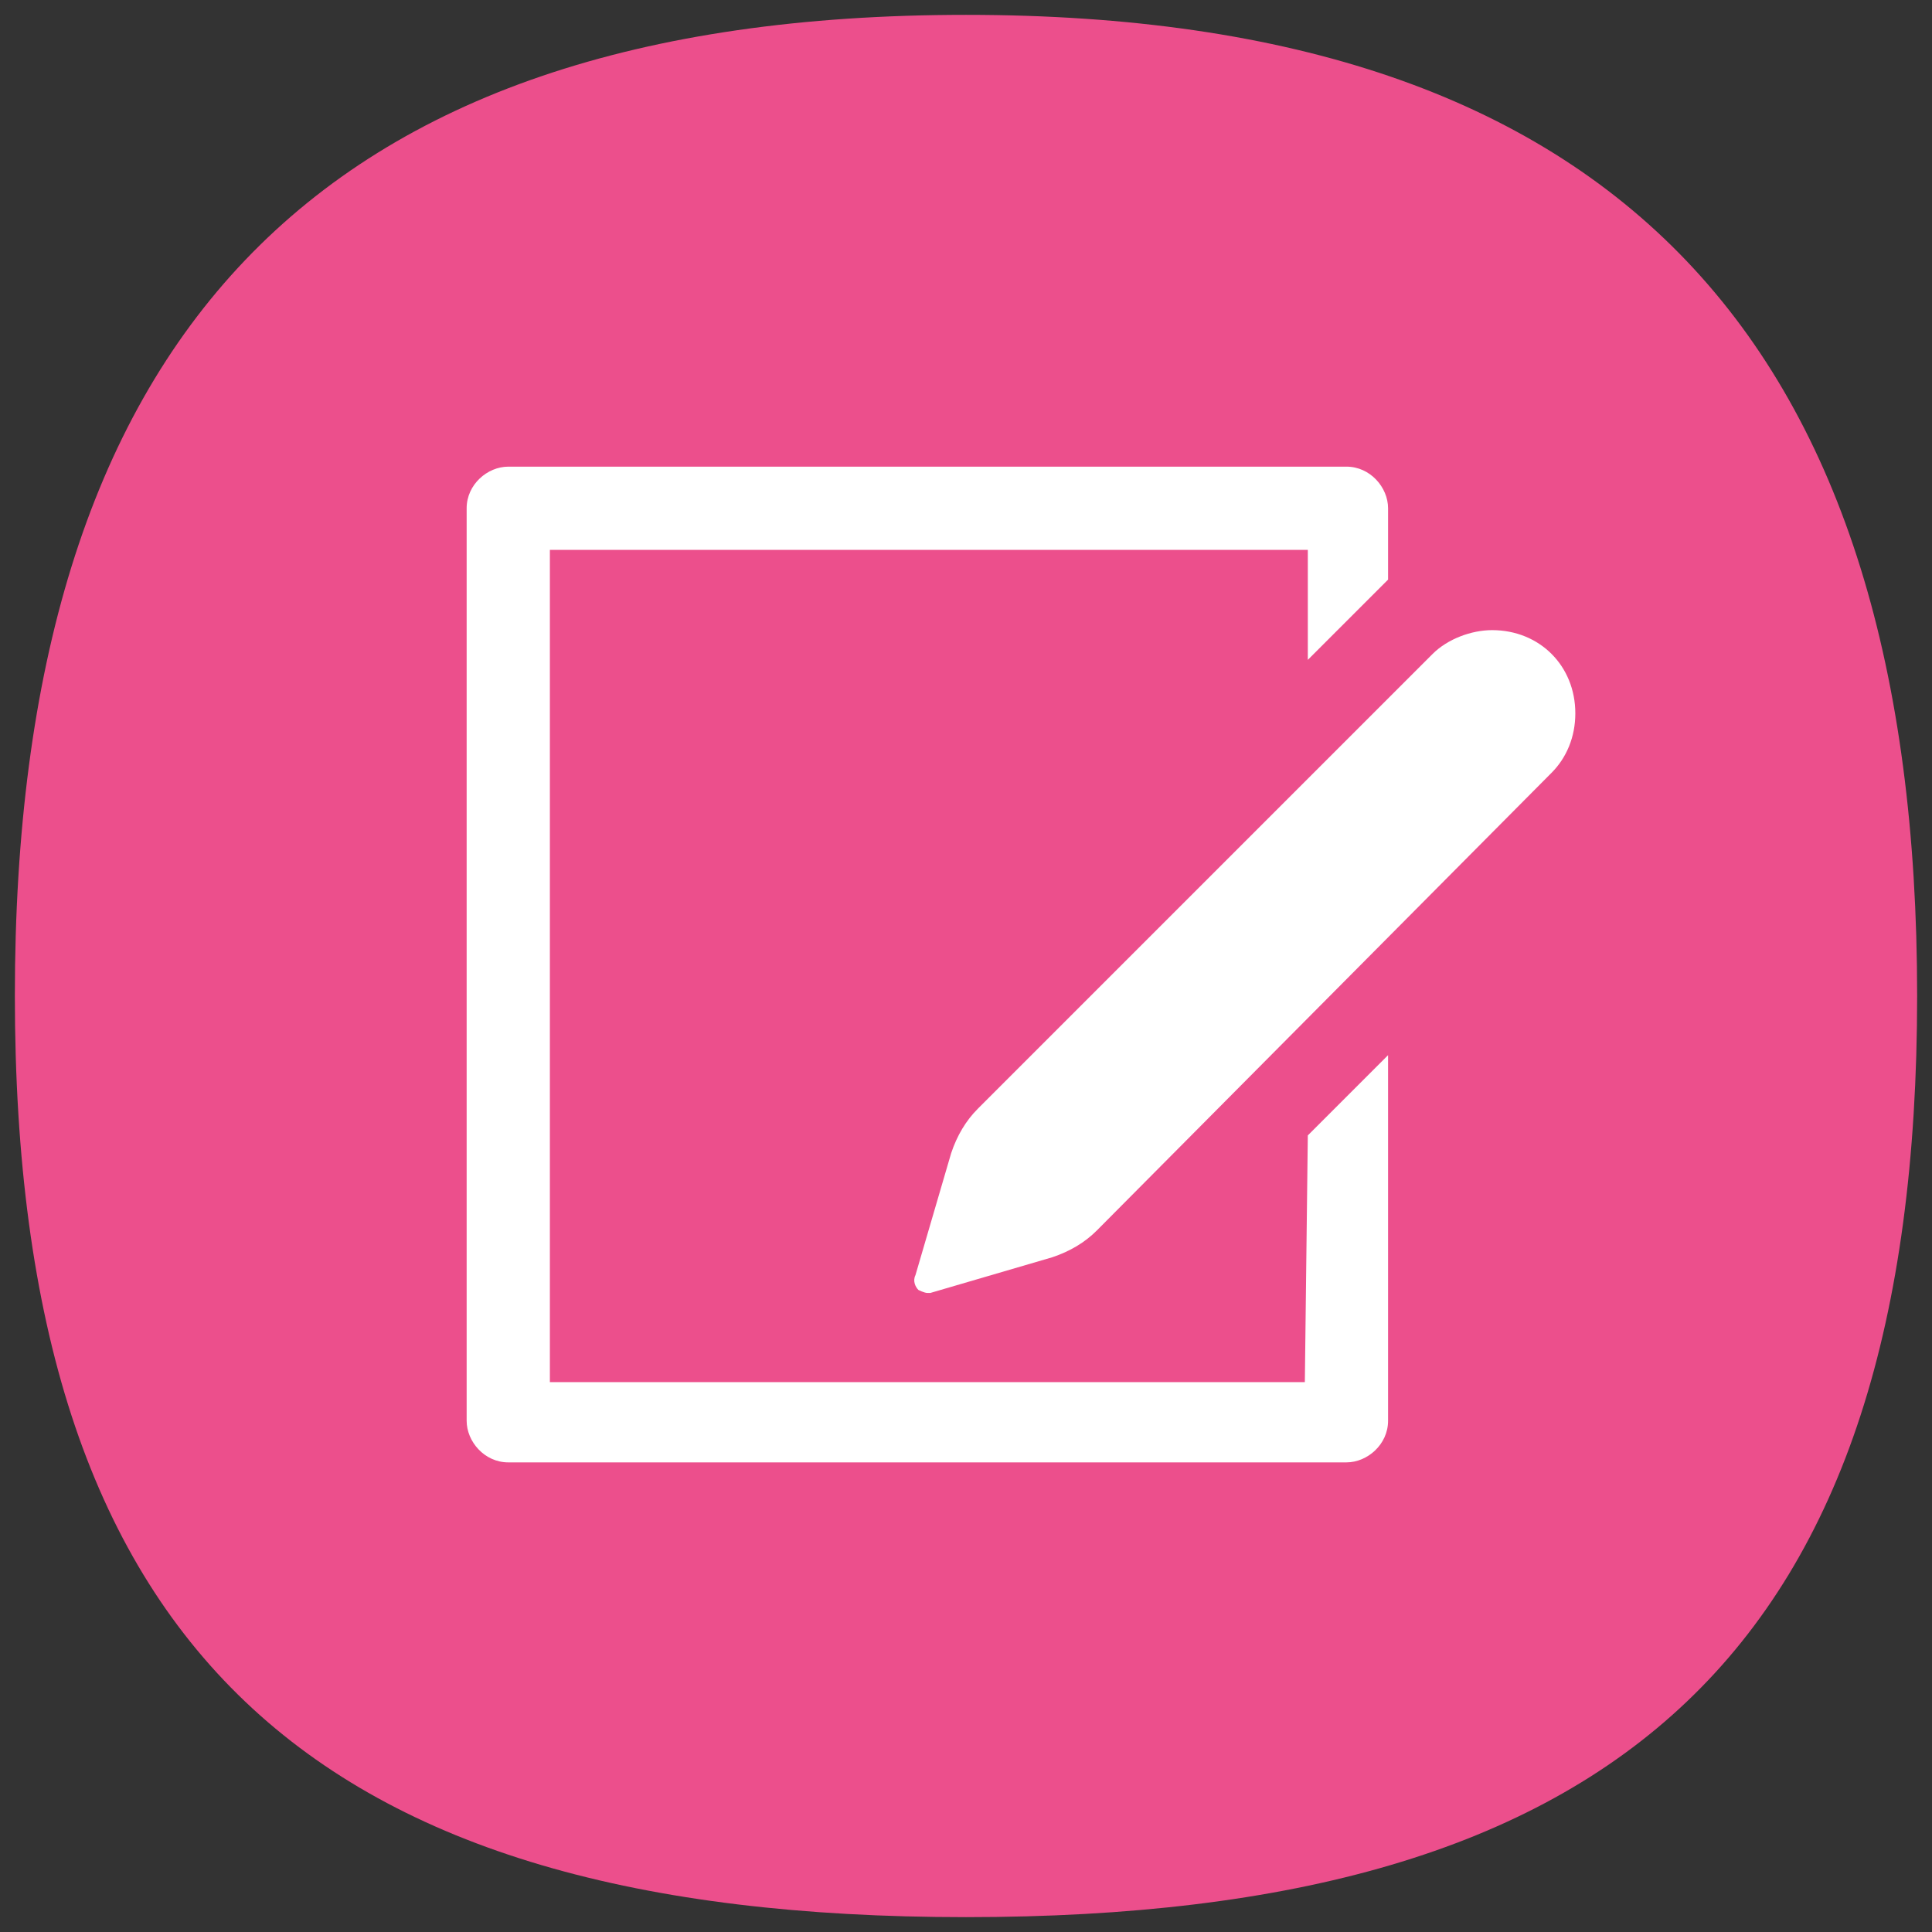 <?xml version="1.0" encoding="utf-8"?>
<!-- Generator: Adobe Illustrator 21.0.2, SVG Export Plug-In . SVG Version: 6.00 Build 0)  -->
<svg version="1.1" id="Layer_1" xmlns="http://www.w3.org/2000/svg" xmlns:xlink="http://www.w3.org/1999/xlink" x="0px" y="0px"
	 viewBox="0 0 65 65" style="enable-background:new 0 0 65 65;" xml:space="preserve">
<rect x="0" y="0" width="65" height="65" fill="#333333" stroke="none"/>
<style type="text/css">
	.st0{fill:#EC4F8C;}
	.st1{fill:#FFFFFF;}
</style>
<path class="st0" d="M64.5,33.5c0,22-10,31-32,31c-22,0-32-9-32-31s10-33,32-33C54.5,0.5,64.5,11.6,64.5,33.5"/>
<path class="st1" d="M43.9,46.5H18.5v-28h25.5v3.7l2.7-2.7v-2.4c0-0.7-0.6-1.4-1.4-1.4H17.1c-0.7,0-1.4,0.6-1.4,1.4v30.7
	c0,0.7,0.6,1.4,1.4,1.4h28.2c0.7,0,1.4-0.6,1.4-1.4V35.5l-2.7,2.7L43.9,46.5L43.9,46.5z M53,24c0,0.8-0.3,1.5-0.8,2L36.9,41.4
	c-0.4,0.4-0.9,0.7-1.5,0.9l-4.1,1.2c0,0-0.1,0-0.1,0c-0.1,0-0.3-0.1-0.3-0.1c-0.1-0.1-0.2-0.3-0.1-0.5l1.2-4.1
	c0.2-0.6,0.5-1.1,0.9-1.5l15.3-15.3c0.5-0.5,1.3-0.8,2-0.8c0.8,0,1.5,0.3,2,0.8C52.7,22.5,53,23.2,53,24z"/>
</svg>
